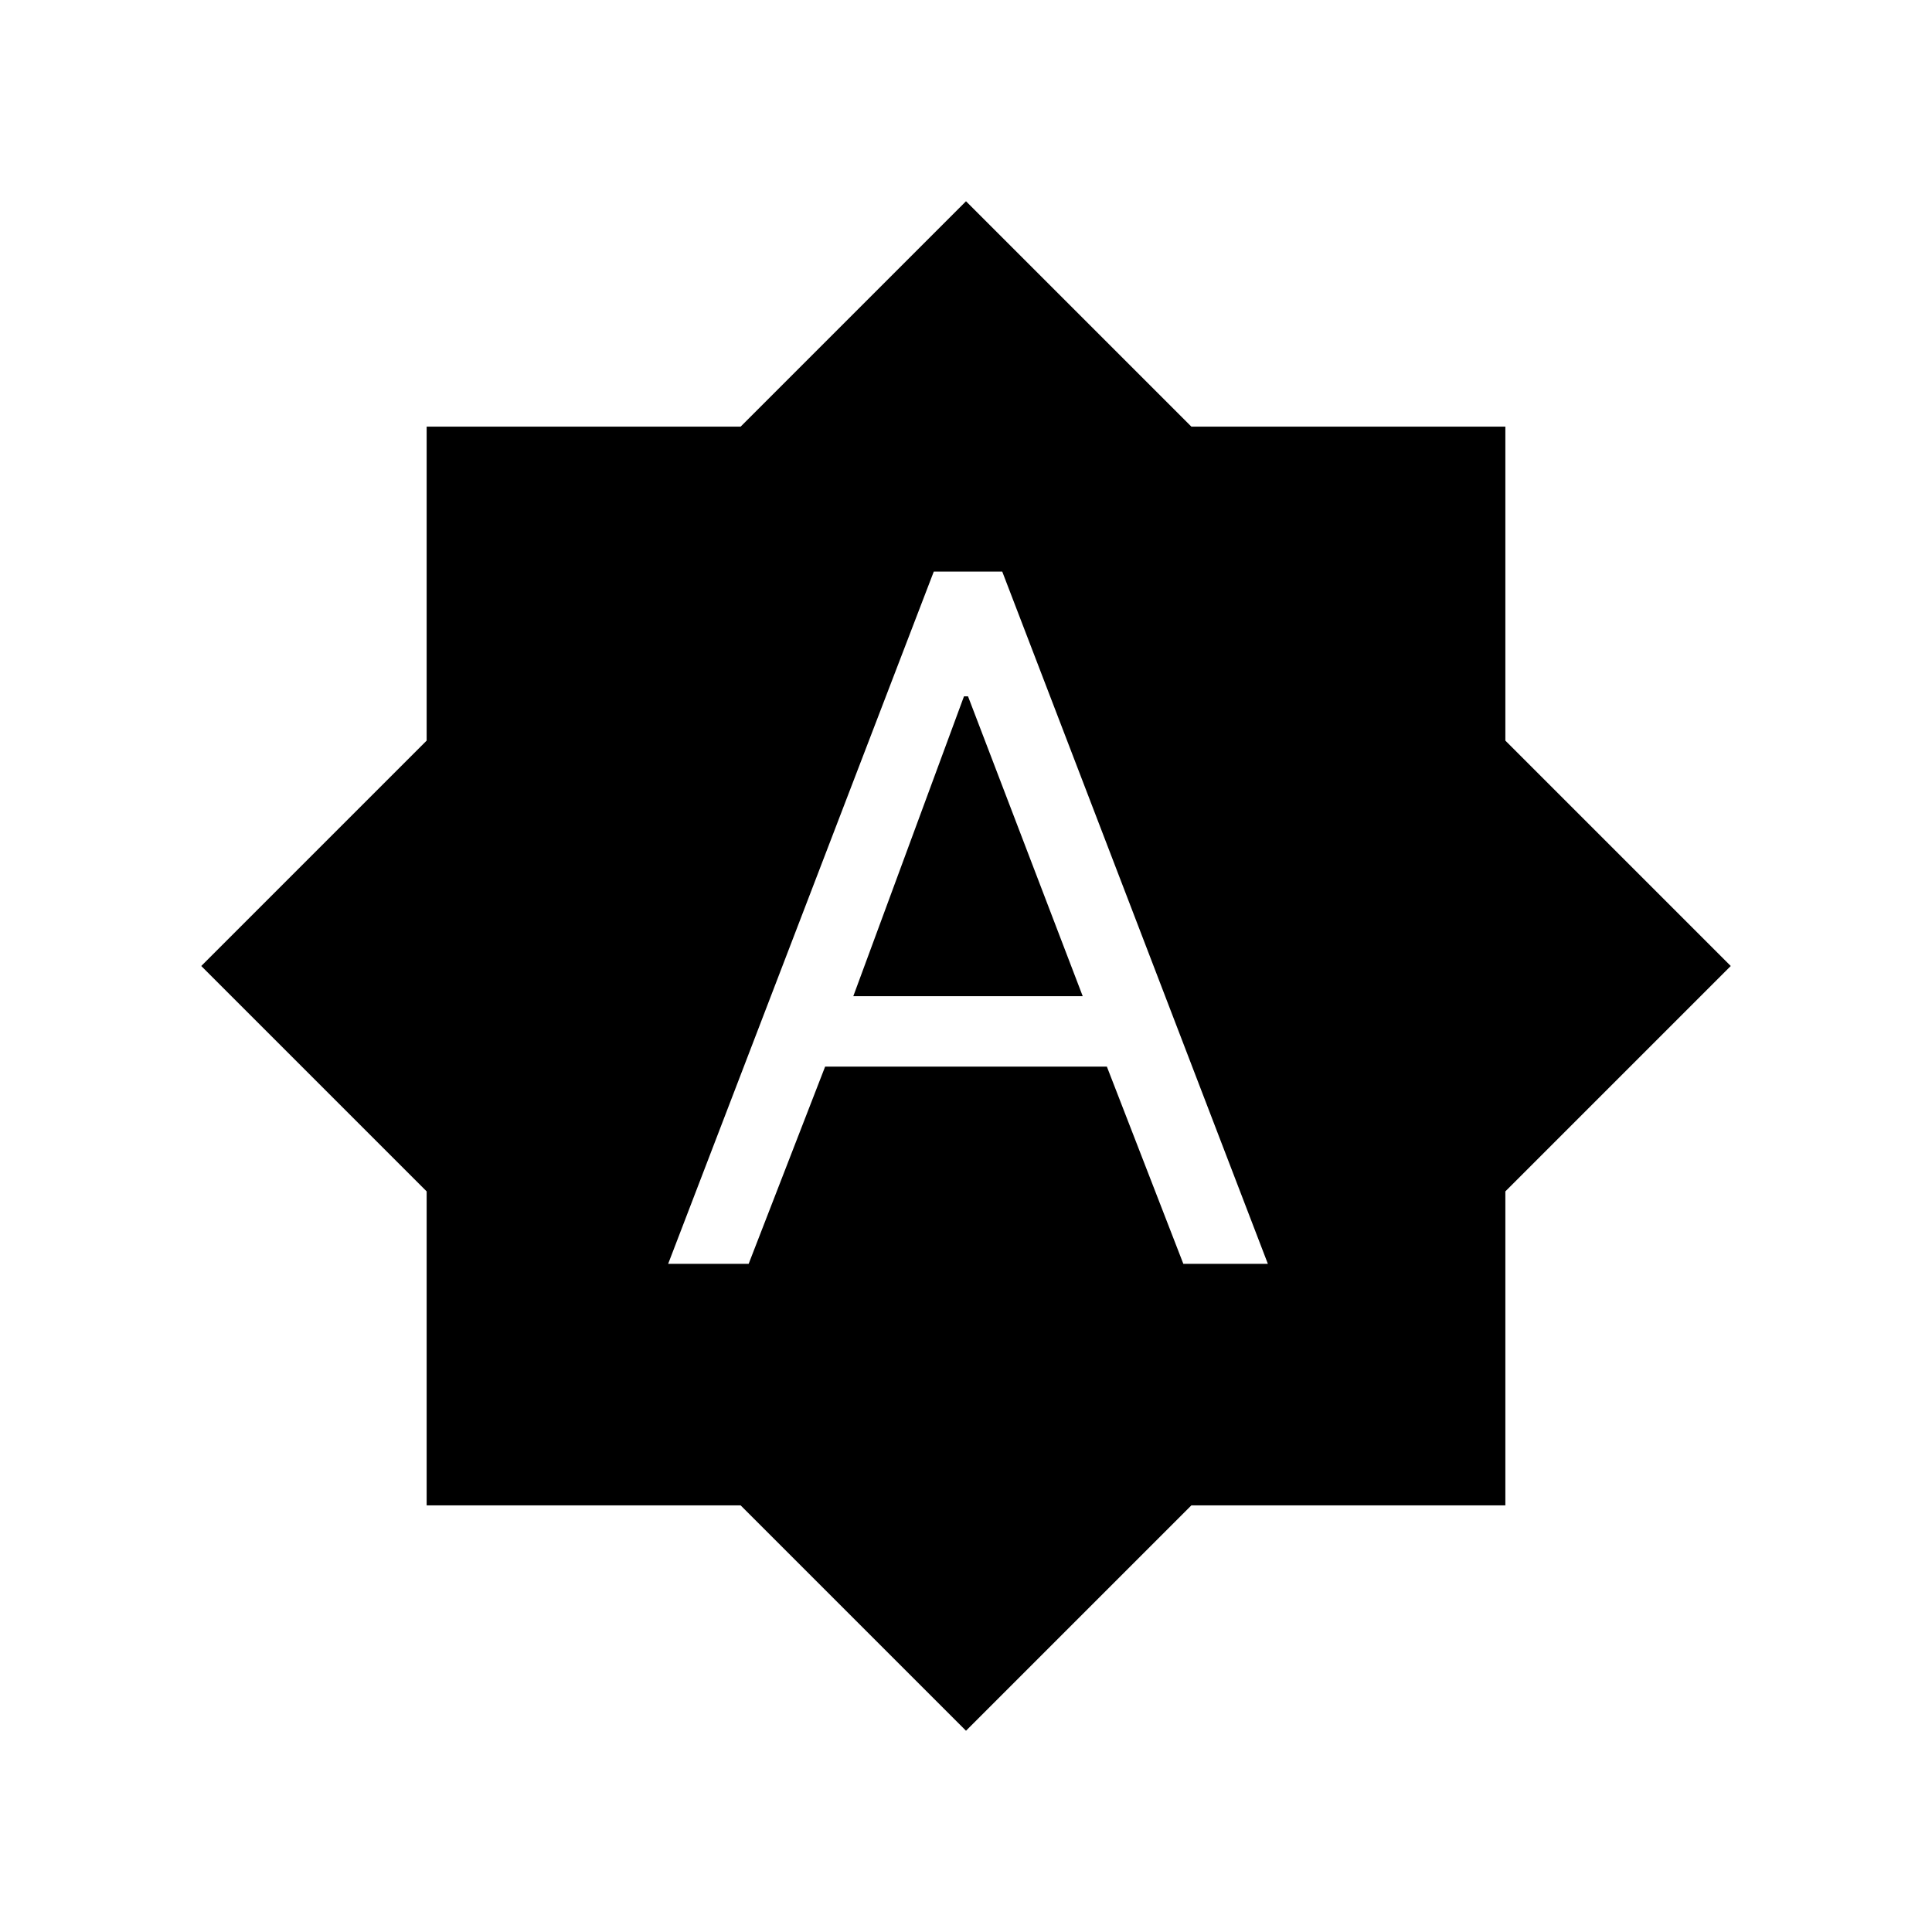 <svg xmlns="http://www.w3.org/2000/svg" height="20" viewBox="0 -960 960 960" width="20"><path d="M332-332h40l38-98h140l38 98h42L498-676h-34L332-332Zm92-133 55-149h2l57 149H424Zm56 365L368-212H212v-156L100-480l112-112v-156h156l112-112 112 112h156v156l112 112-112 112v156H592L480-100Z"/></svg>